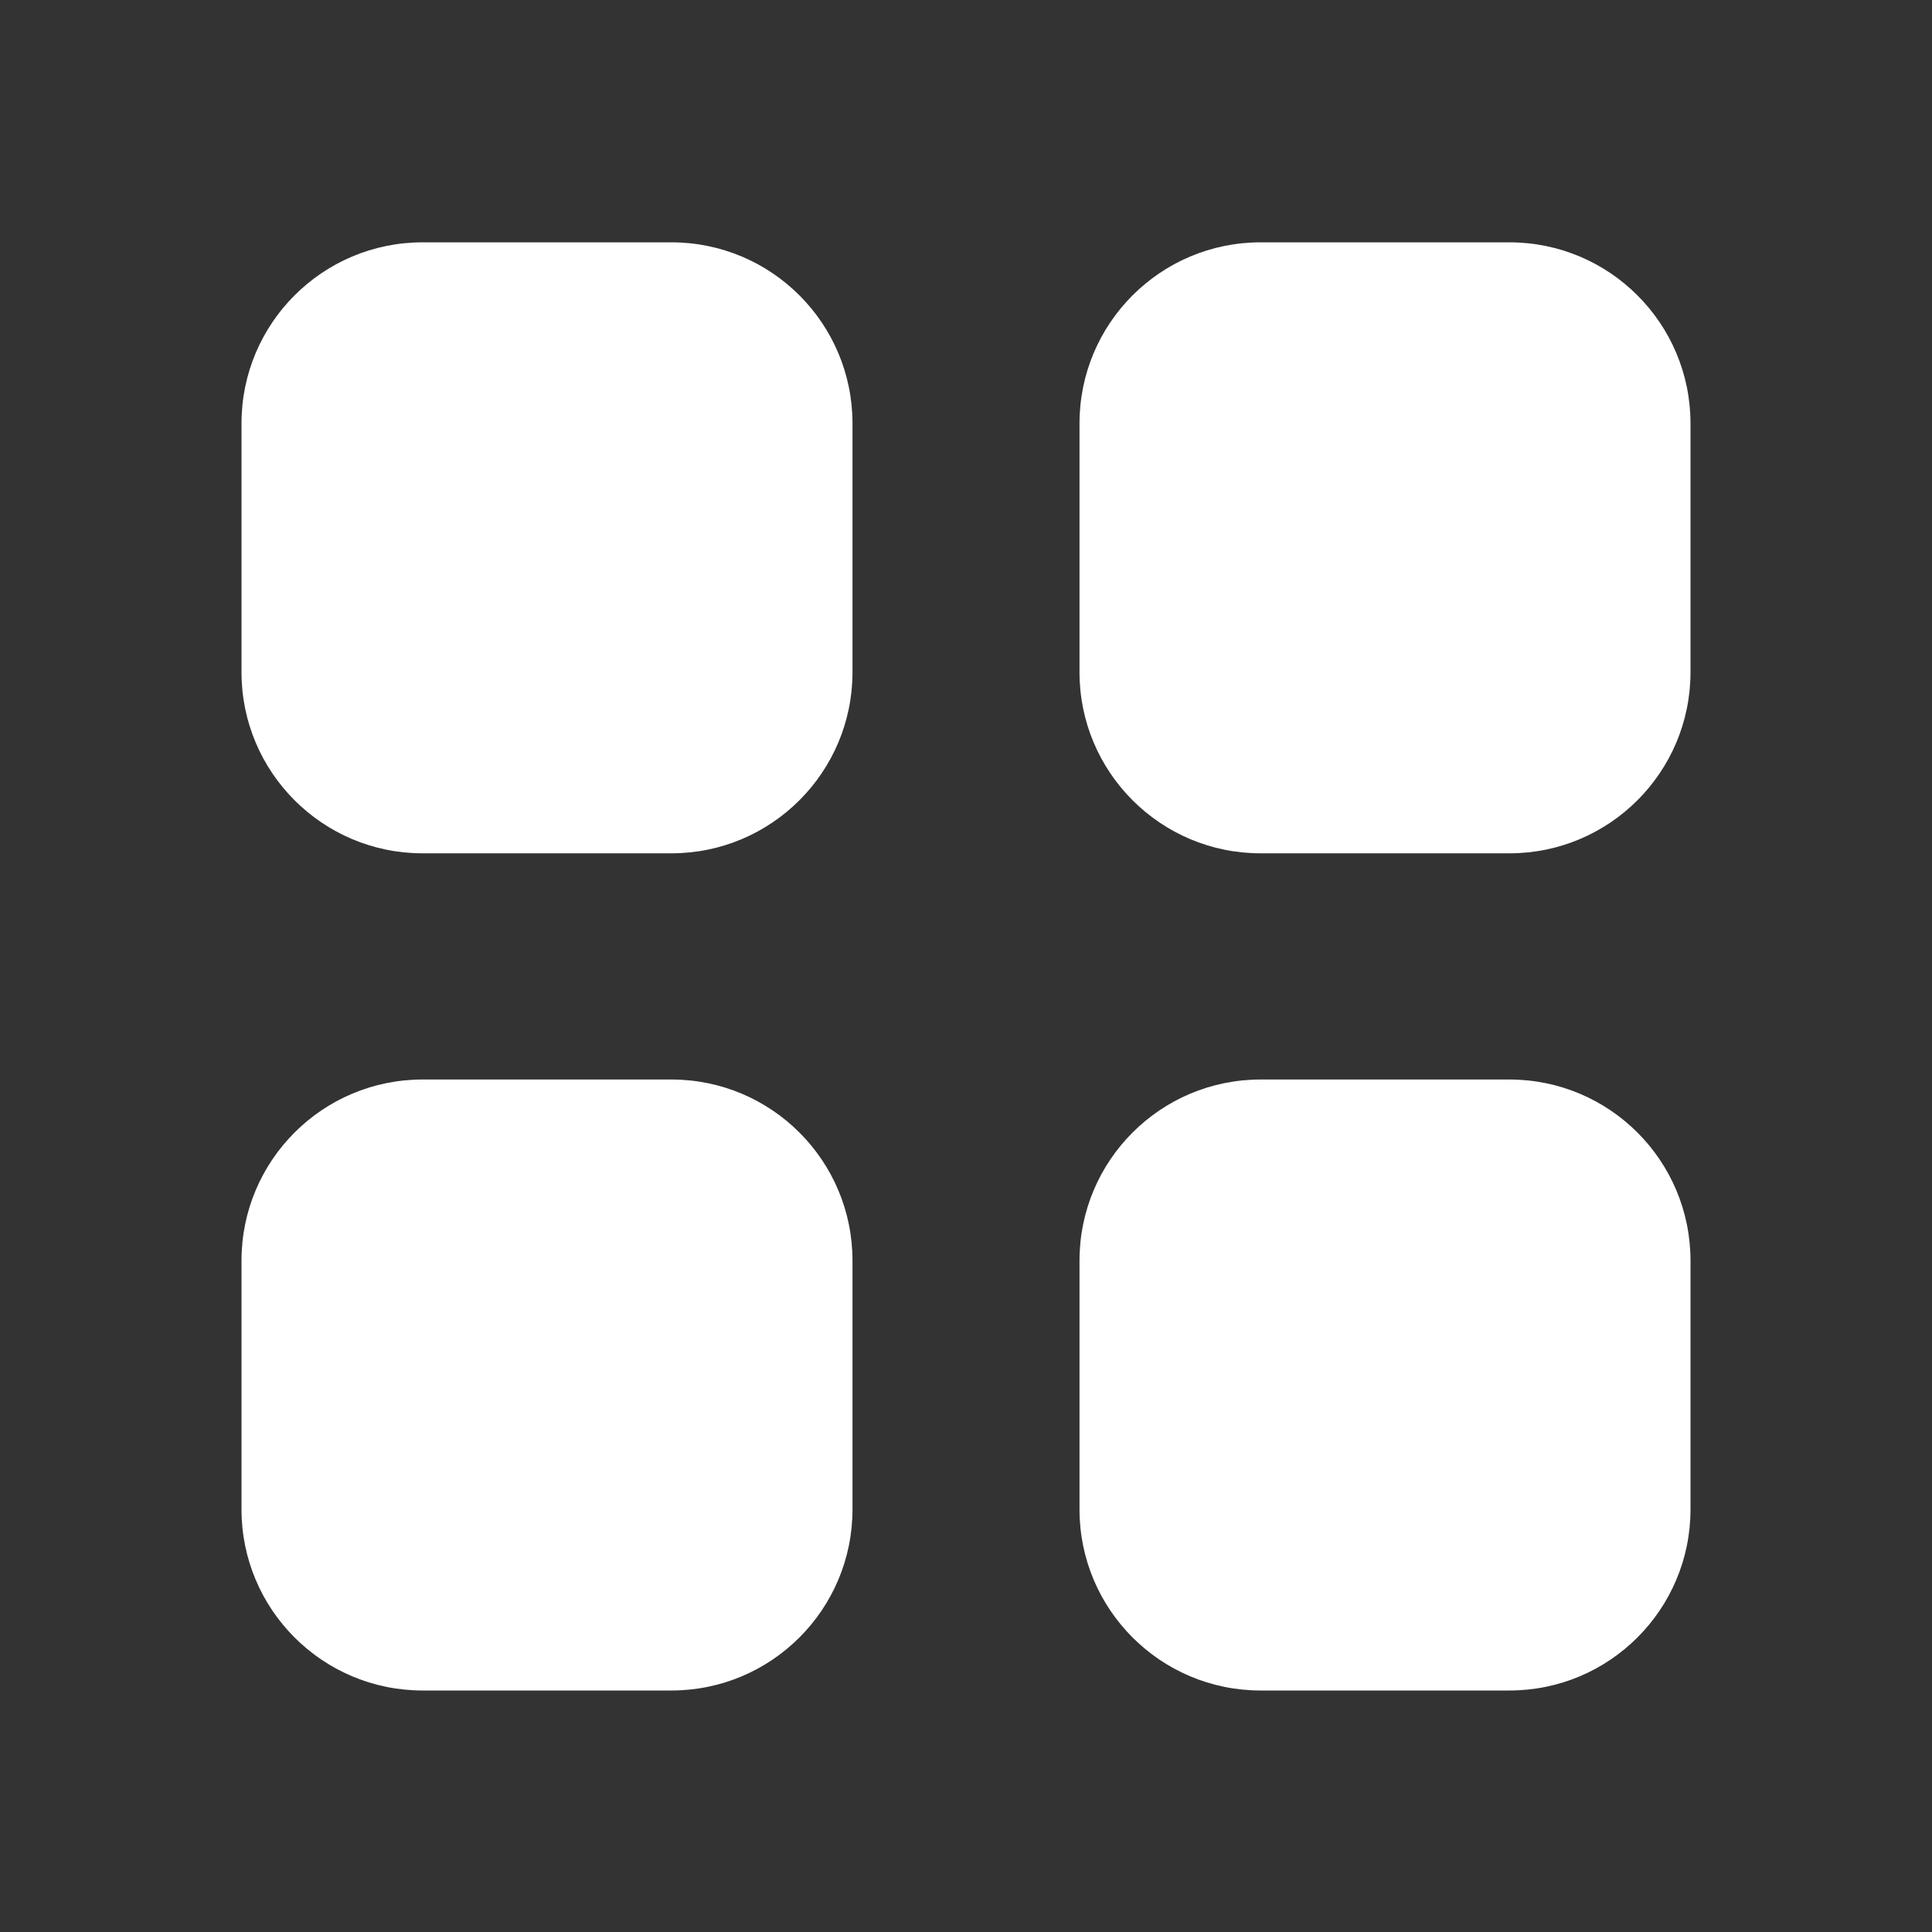 <svg width="28" height="28" viewBox="0 0 28 28" fill="none" xmlns="http://www.w3.org/2000/svg">
<rect x="0" y="0" width="28" height="28" fill="#333333" stroke="none"/>
<path d="M3.5 6.137C3.5 4.687 4.675 3.512 6.125 3.512H9.73C11.18 3.512 12.355 4.687 12.355 6.137V9.742C12.355 11.191 11.18 12.367 9.73 12.367H6.125C4.675 12.367 3.5 11.191 3.5 9.742V6.137Z" fill="white"/>
<path d="M15.645 6.137C15.645 4.687 16.82 3.512 18.27 3.512H21.875C23.325 3.512 24.5 4.687 24.5 6.137V9.742C24.5 11.191 23.325 12.367 21.875 12.367H18.27C16.82 12.367 15.645 11.191 15.645 9.742V6.137Z" fill="white"/>
<path d="M3.5 18.27C3.5 16.82 4.675 15.645 6.125 15.645H9.73C11.18 15.645 12.355 16.82 12.355 18.27V21.875C12.355 23.325 11.18 24.5 9.73 24.5H6.125C4.675 24.5 3.5 23.325 3.5 21.875V18.27Z" fill="white"/>
<path d="M15.645 18.27C15.645 16.82 16.82 15.645 18.27 15.645H21.875C23.325 15.645 24.5 16.82 24.5 18.27V21.875C24.5 23.325 23.325 24.5 21.875 24.5H18.27C16.82 24.5 15.645 23.325 15.645 21.875V18.27Z" fill="white"/>
</svg>
